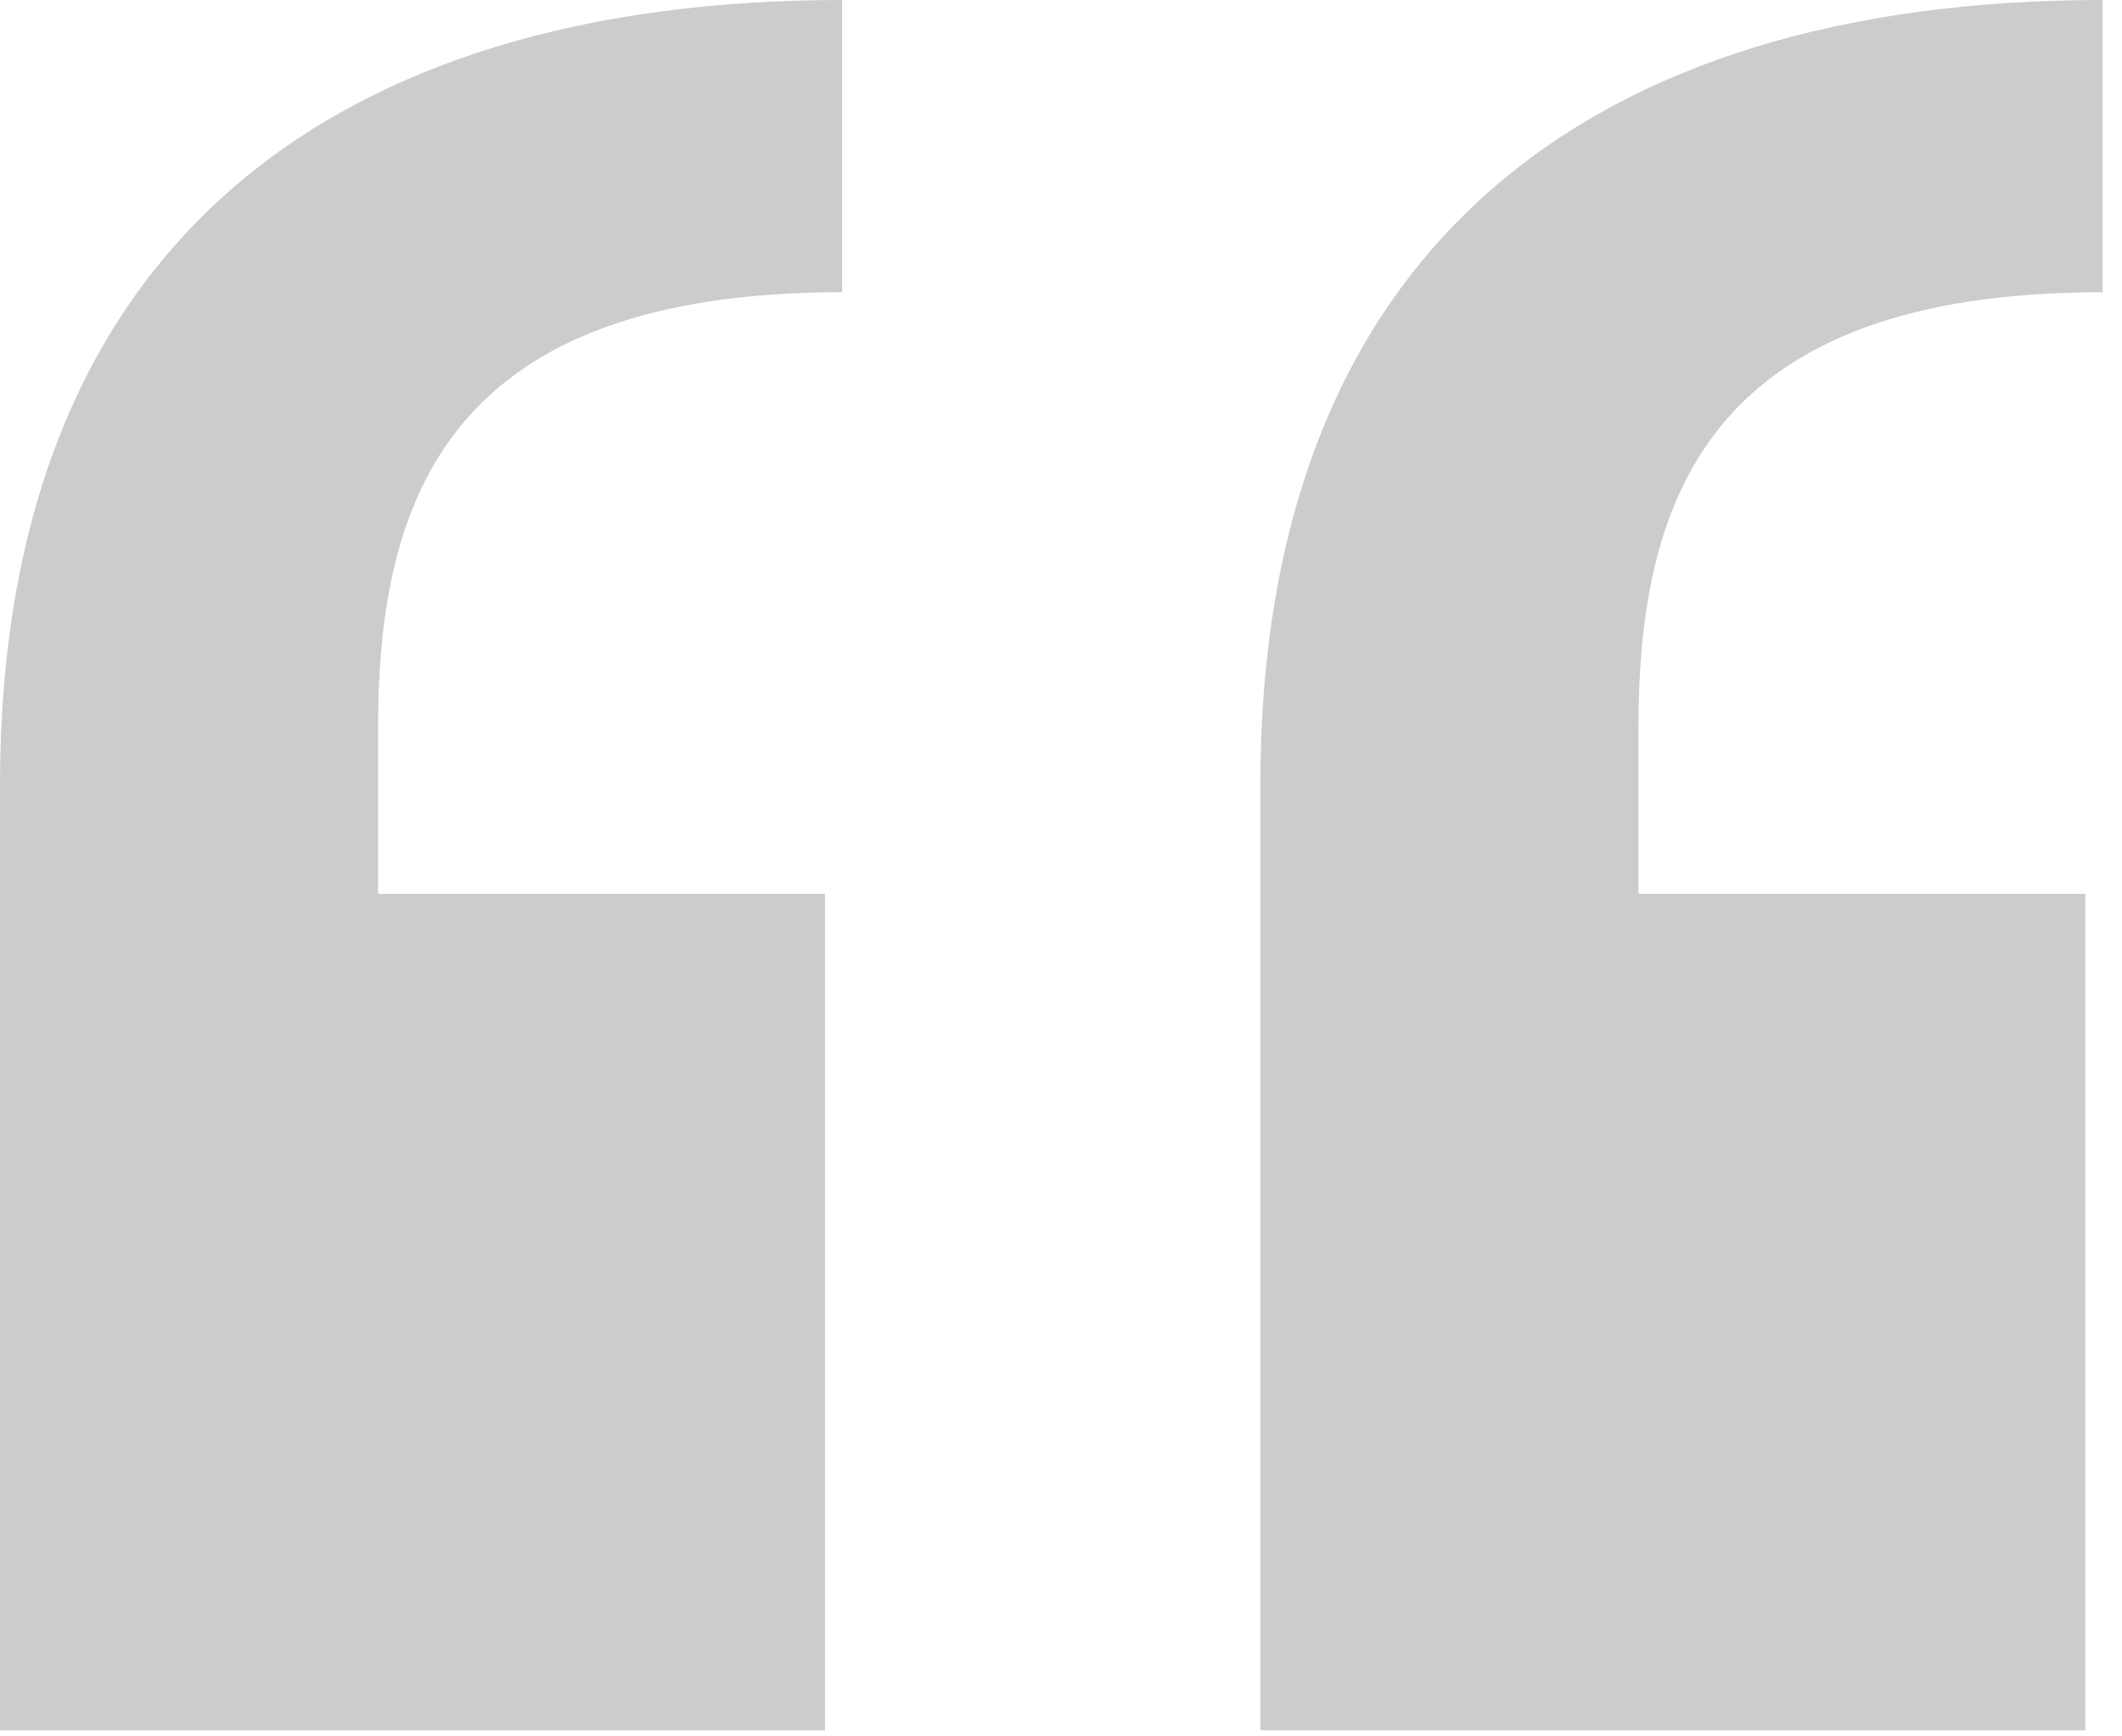 <svg width="77" height="63" viewBox="0 0 77 63" fill="none" xmlns="http://www.w3.org/2000/svg">
<path d="M30.559 0V10.602C16.423 10.602 13.72 17.878 13.72 26.401V32.43H29.935V62.781H0V28.48C0 8.939 12.057 0 30.559 0ZM76.293 0V10.602C62.157 10.602 59.454 17.878 59.454 26.401V32.43H75.669V62.781H45.734V28.48C45.734 8.939 57.791 0 76.293 0Z" fill="#56584F" fill-opacity="0.3"/>
</svg>
